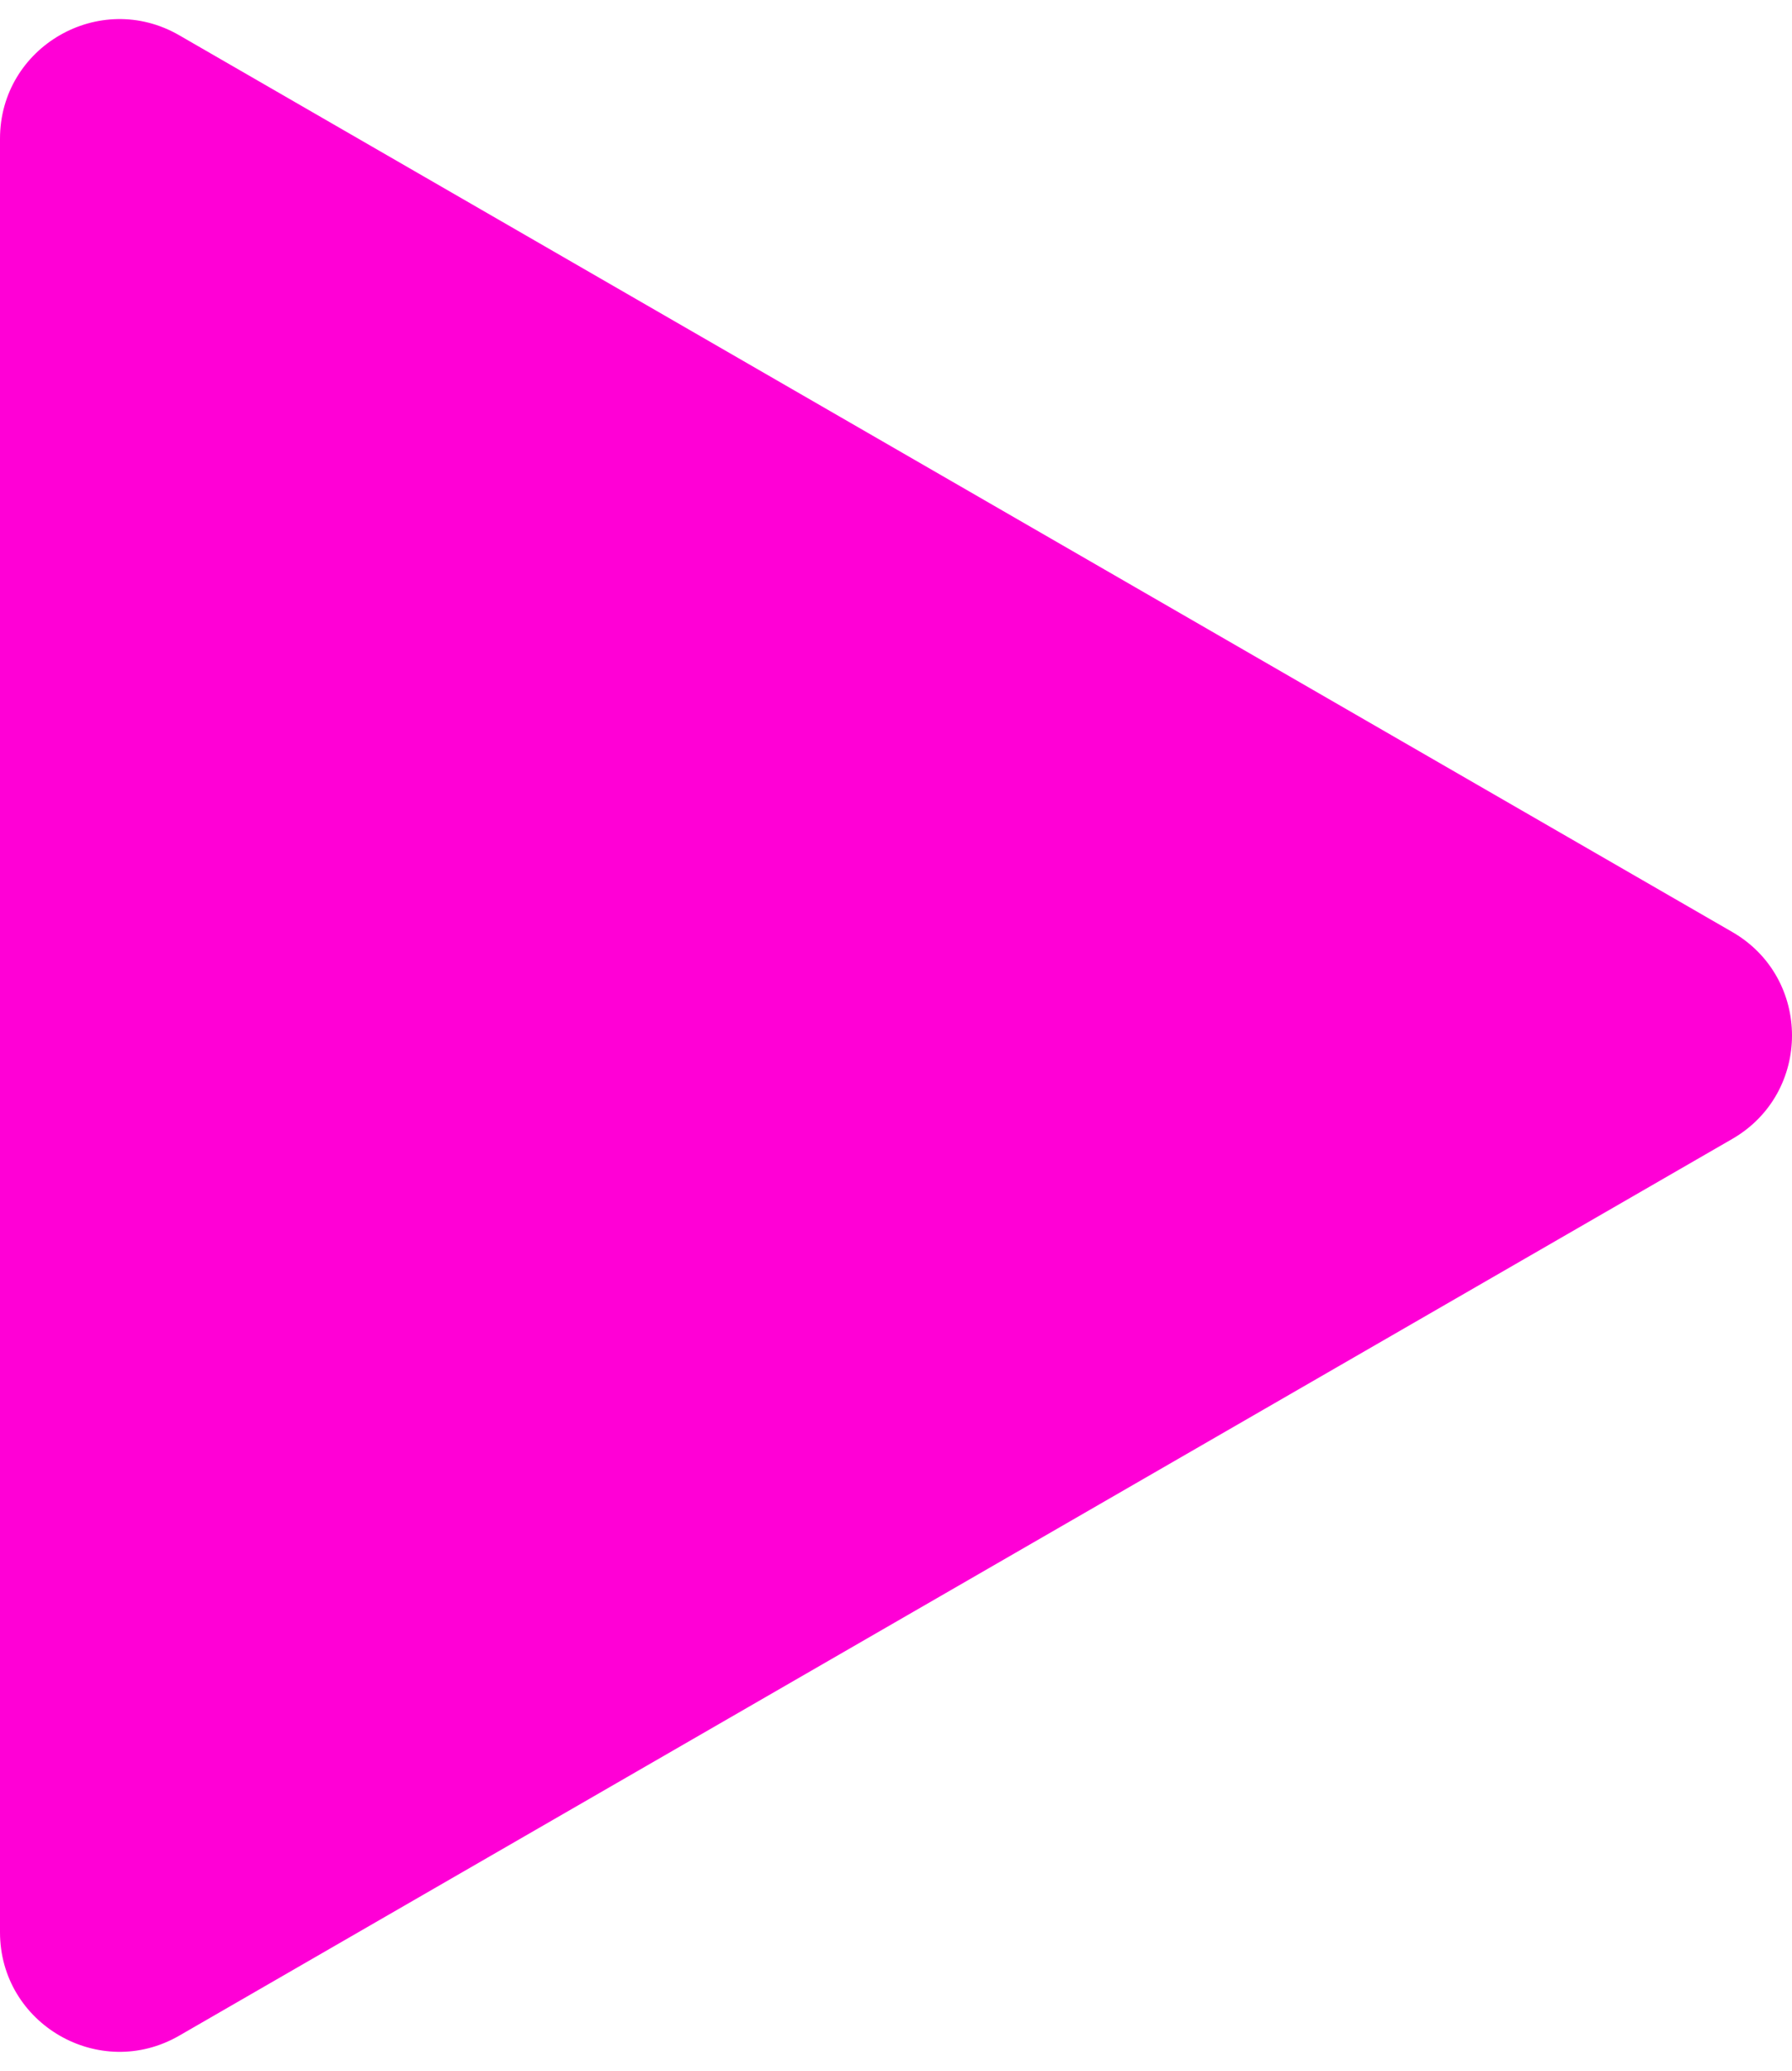 <svg width="45" height="52" viewBox="0 0 45 52" fill="none" xmlns="http://www.w3.org/2000/svg">
<path d="M43.5 23.402C45.5 24.557 45.5 27.443 43.5 28.598L4.5 51.115C2.5 52.269 0 50.826 0 48.517L0 3.483C0 1.174 2.5 -0.269 4.5 0.885L43.5 23.402Z" fill="#FF00D6"/>
</svg>
